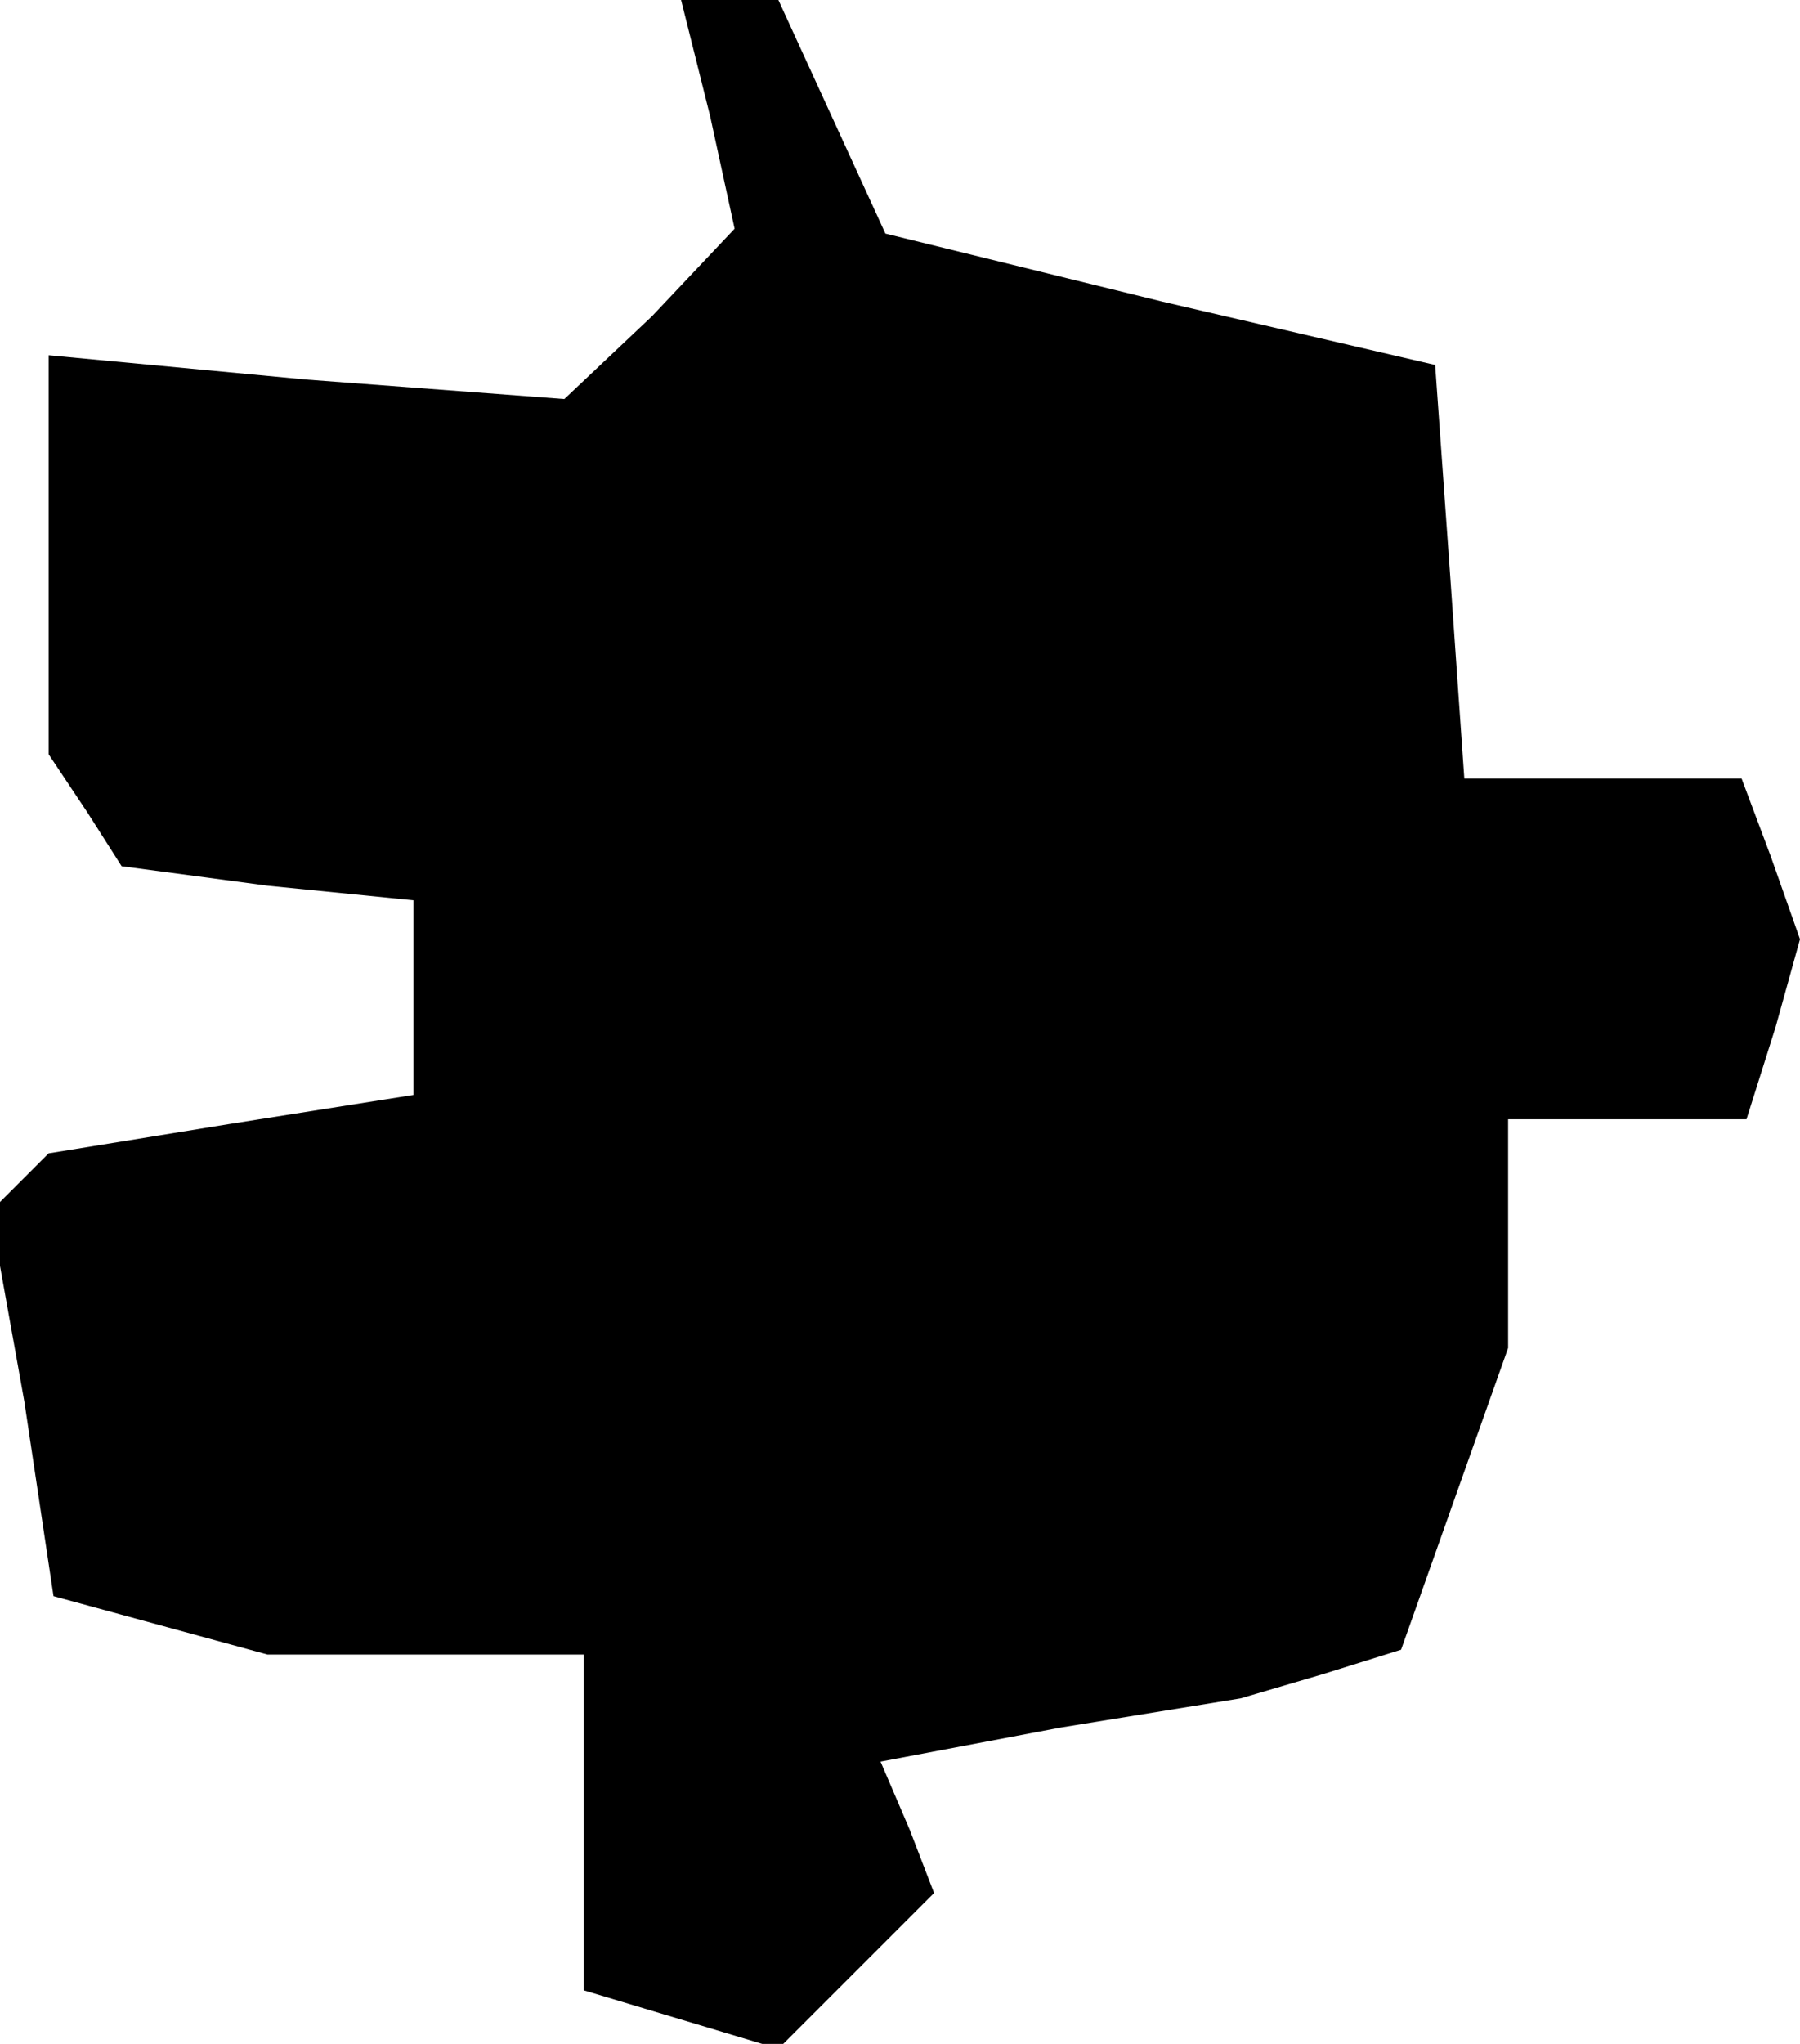 <?xml version="1.0" standalone="no"?>
<!DOCTYPE svg PUBLIC "-//W3C//DTD SVG 20010904//EN"
 "http://www.w3.org/TR/2001/REC-SVG-20010904/DTD/svg10.dtd">
<svg version="1.0" xmlns="http://www.w3.org/2000/svg"
 width="37pt" height="42pt" viewBox="0 0 37 42"
 preserveAspectRatio="xMidYMid meet">
<g transform="translate(0,42) scale(0.1,-0.1)"
fill="#000000" stroke="none">
<path d="M146 396 l5 -23 -17 -18 -18 -17 -53 4 -53 5 0 -41 0 -41 8 -12 7
-11 30 -4 30 -3 0 -20 0 -20 -38 -6 -37 -6 -6 -6 -6 -6 7 -39 6 -40 22 -6 22
-6 33 0 32 0 0 -34 0 -35 20 -6 20 -6 16 16 16 16 -5 13 -6 14 37 7 37 6 17 5
16 5 11 31 11 31 0 23 0 24 24 0 25 0 6 19 5 18 -6 17 -6 16 -28 0 -29 0 -3
43 -3 42 -56 13 -57 14 -11 24 -11 24 -10 0 -10 0 6 -24z"/>
</g>
</svg>
